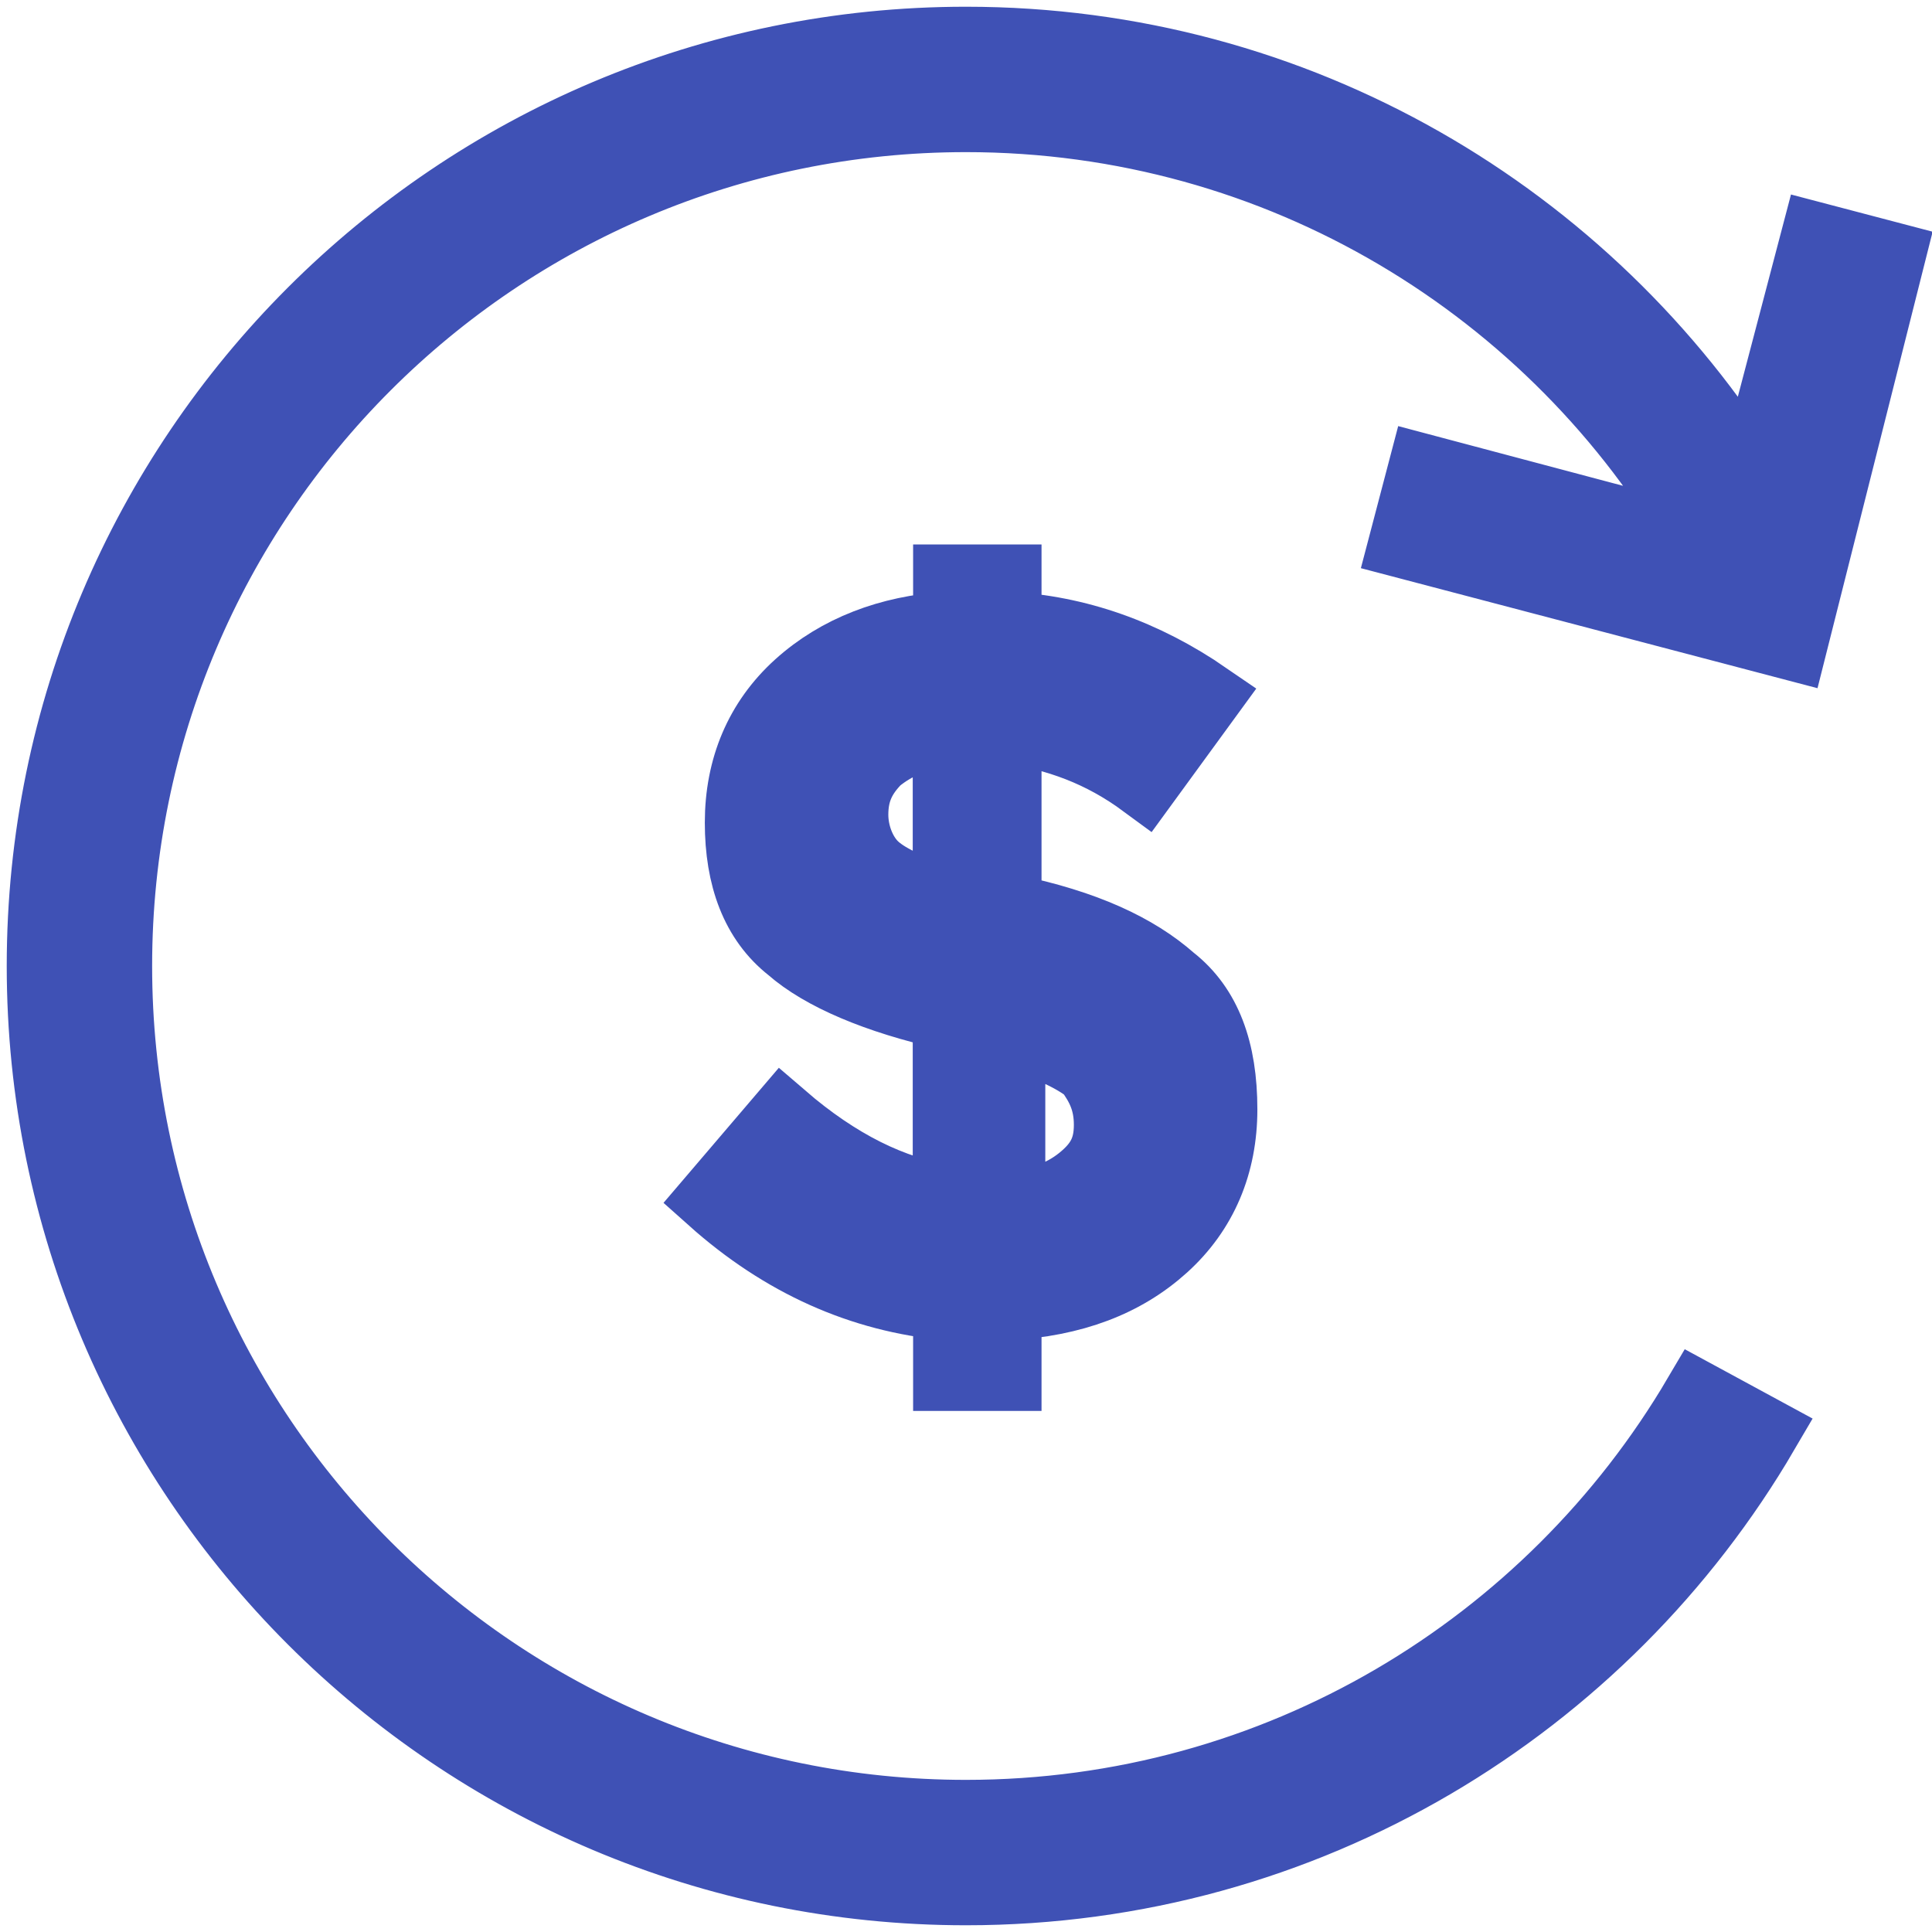 <!DOCTYPE svg PUBLIC "-//W3C//DTD SVG 1.1//EN" "http://www.w3.org/Graphics/SVG/1.1/DTD/svg11.dtd">
<!-- Uploaded to: SVG Repo, www.svgrepo.com, Transformed by: SVG Repo Mixer Tools -->
<svg fill="#3F51B5" height="800px" width="800px" version="1.1" xmlns="http://www.w3.org/2000/svg" viewBox="0 0 512.00 512.00" xmlns:xlink="http://www.w3.org/1999/xlink" enable-background="new 0 0 512 512" stroke="#3F51B5" stroke-width="18.432">
<g id="SVGRepo_bgCarrier" stroke-width="0"/>
<g id="SVGRepo_tracerCarrier" stroke-linecap="round" stroke-linejoin="round" stroke="#CCCCCC" stroke-width="2.048"/>
<g id="SVGRepo_iconCarrier"> <g> <g> <path d="M371.9,144L475,171.1L501,68l-19.8-5.2l-16.9,64.3C421.1,57.4,344,11,256,11C120.7,11,11,120.7,11,256 c0,135.3,109.7,245,245,245c90.3,0,169.1-48.8,211.6-121.5l-17.7-9.6c-39.1,66.4-111.3,111-193.9,111 C131.8,480.9,31.1,380.2,31.1,256S131.8,31.1,256,31.1c83.3,0,156.1,45.3,194.9,112.7l-73.8-19.6L371.9,144z"/> <path d="m266.8,364.7v-18.7c17.7-1 31.2-6.2 41.6-15.6s15.6-21.9 15.6-36.4c0-15.6-4.2-27.1-13.5-34.4-9.4-8.3-22.9-14.6-42.7-18.7h-1v-47.9c13.5,2.1 25,6.2 36.4,14.6l16.7-22.9c-16.7-11.5-34.4-17.7-53.1-18.7v-12.5h-15.6v12.5c-15.6,1-29.2,6.2-39.6,15.6-10.4,9.4-15.6,21.9-15.6,36.4s4.2,26 13.5,33.3c8.3,7.3 22.9,13.5 41.6,17.7v48.9c-14.6-2.1-29.2-9.4-43.7-21.9l-18.7,21.9c18.7,16.7 39.6,26 62.5,28.1v18.7h15.6zm1-90.6c10.4,3.1 16.7,6.2 20.8,9.4 3.1,4.2 5.2,8.3 5.2,14.6s-2.1,10.4-7.3,14.6c-5.2,4.2-11.5,6.2-18.7,7.3v-45.9zm-36.4-44.7c-3.1-3.1-5.2-8.3-5.2-13.5 0-6.2 2.1-10.4 6.2-14.6 5.2-4.2 10.4-6.2 18.7-7.3v44.8c-10.4-3.2-16.6-6.3-19.7-9.4z"/> </g> </g> </g>
</svg>